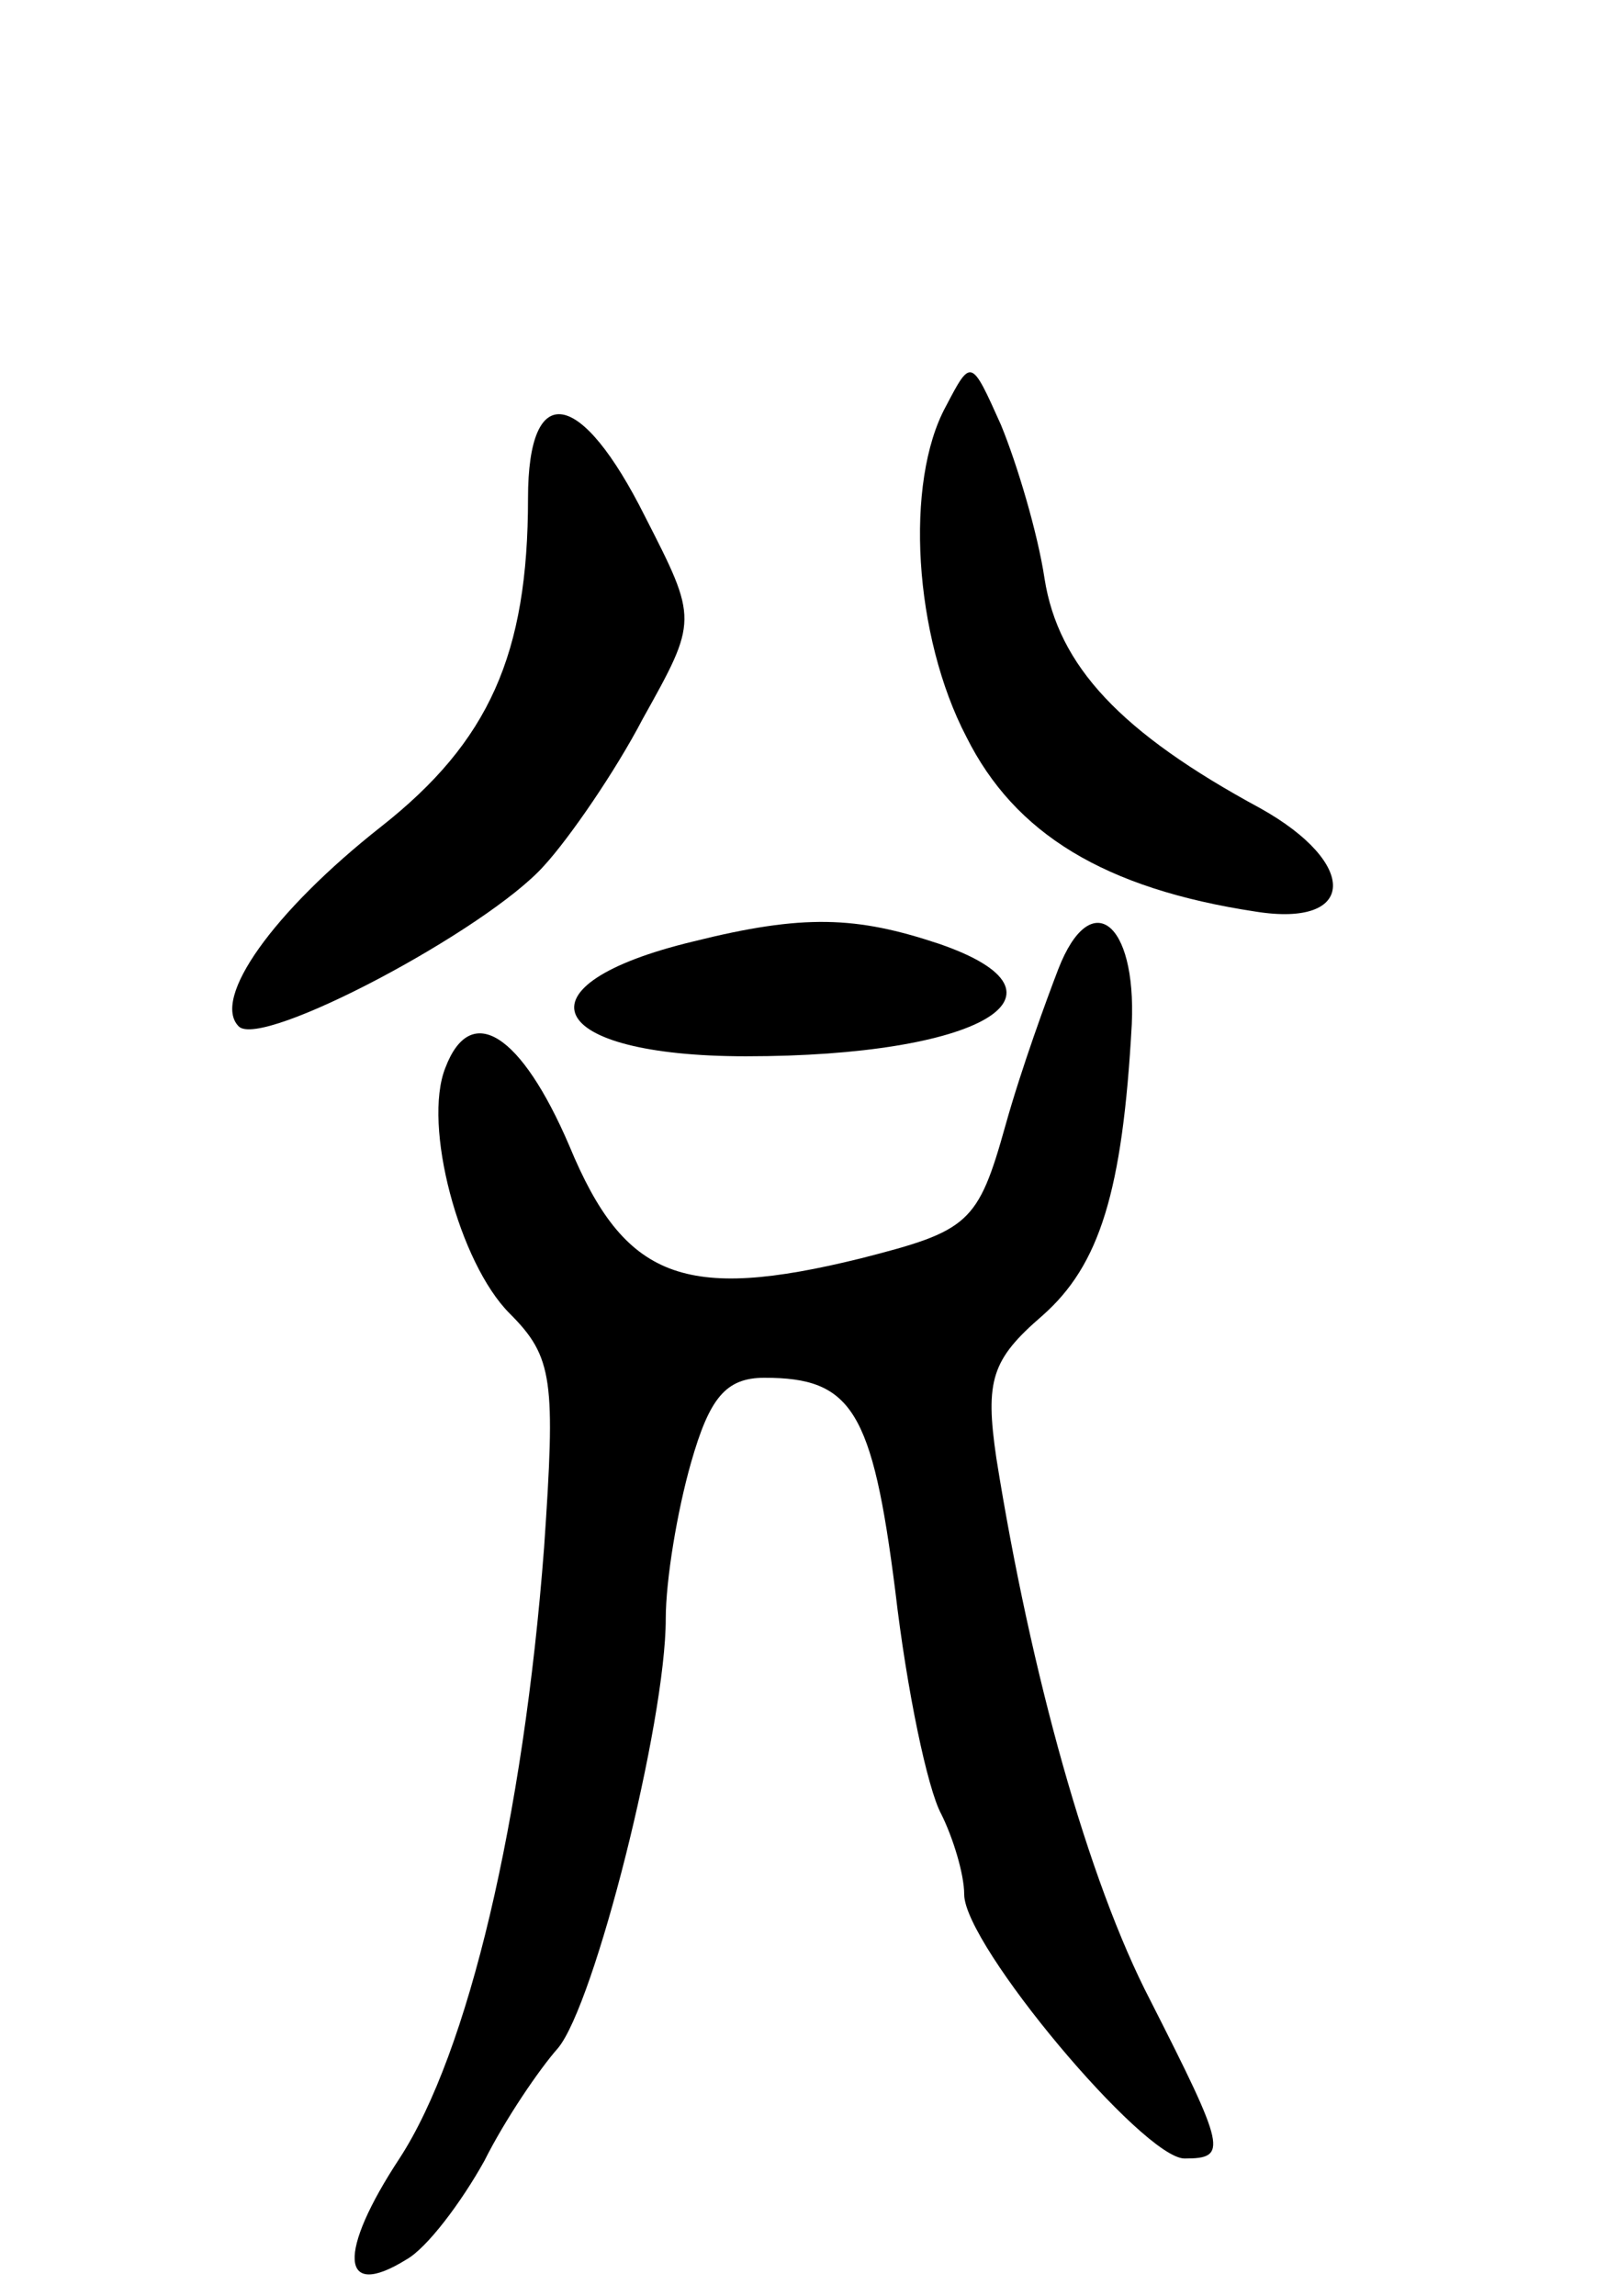 <svg version="1.0" xmlns="http://www.w3.org/2000/svg"
 width="70pt" height="100pt" viewBox="0 0 70 100"
 preserveAspectRatio="xMidYMid meet">
<g transform="translate(0,100) scale(0.1,-0.1)"
fill="#000000" stroke="none">
<path d="M412 823 c-18 -33 -14 -100 9 -144 21 -42 60 -66 126 -76 44 -7 45
21 2 45 -61 33 -88 62 -94 100 -3 20 -12 50 -19 67 -13 29 -13 29 -24 8z"/>
<path d="M230 783 c0 -68 -17 -106 -64 -143 -47 -37 -74 -75 -62 -87 10 -10
108 42 133 70 11 12 31 41 43 64 24 43 24 43 1 88 -28 56 -51 60 -51 8z"/>
<path d="M302 590 c-79 -19 -65 -50 23 -50 102 0 148 27 84 49 -36 12 -59 13
-107 1z"/>
<path d="M461 578 c-5 -13 -16 -43 -23 -68 -12 -43 -16 -46 -63 -58 -77 -19
-103 -9 -127 49 -21 49 -43 63 -54 34 -10 -25 6 -85 28 -107 19 -19 20 -29 15
-102 -9 -118 -33 -220 -63 -266 -27 -41 -26 -62 3 -44 9 5 24 25 34 43 9 18
24 40 32 49 16 19 47 142 47 187 0 17 5 47 11 68 8 28 15 37 32 37 38 0 47
-14 57 -93 5 -43 14 -86 20 -97 5 -10 10 -26 10 -35 0 -22 78 -115 96 -115 19
0 18 4 -15 69 -27 52 -52 142 -67 236 -5 34 -2 43 20 62 25 22 35 54 39 127 2
45 -18 60 -32 24z"/>
</g>
</svg>
